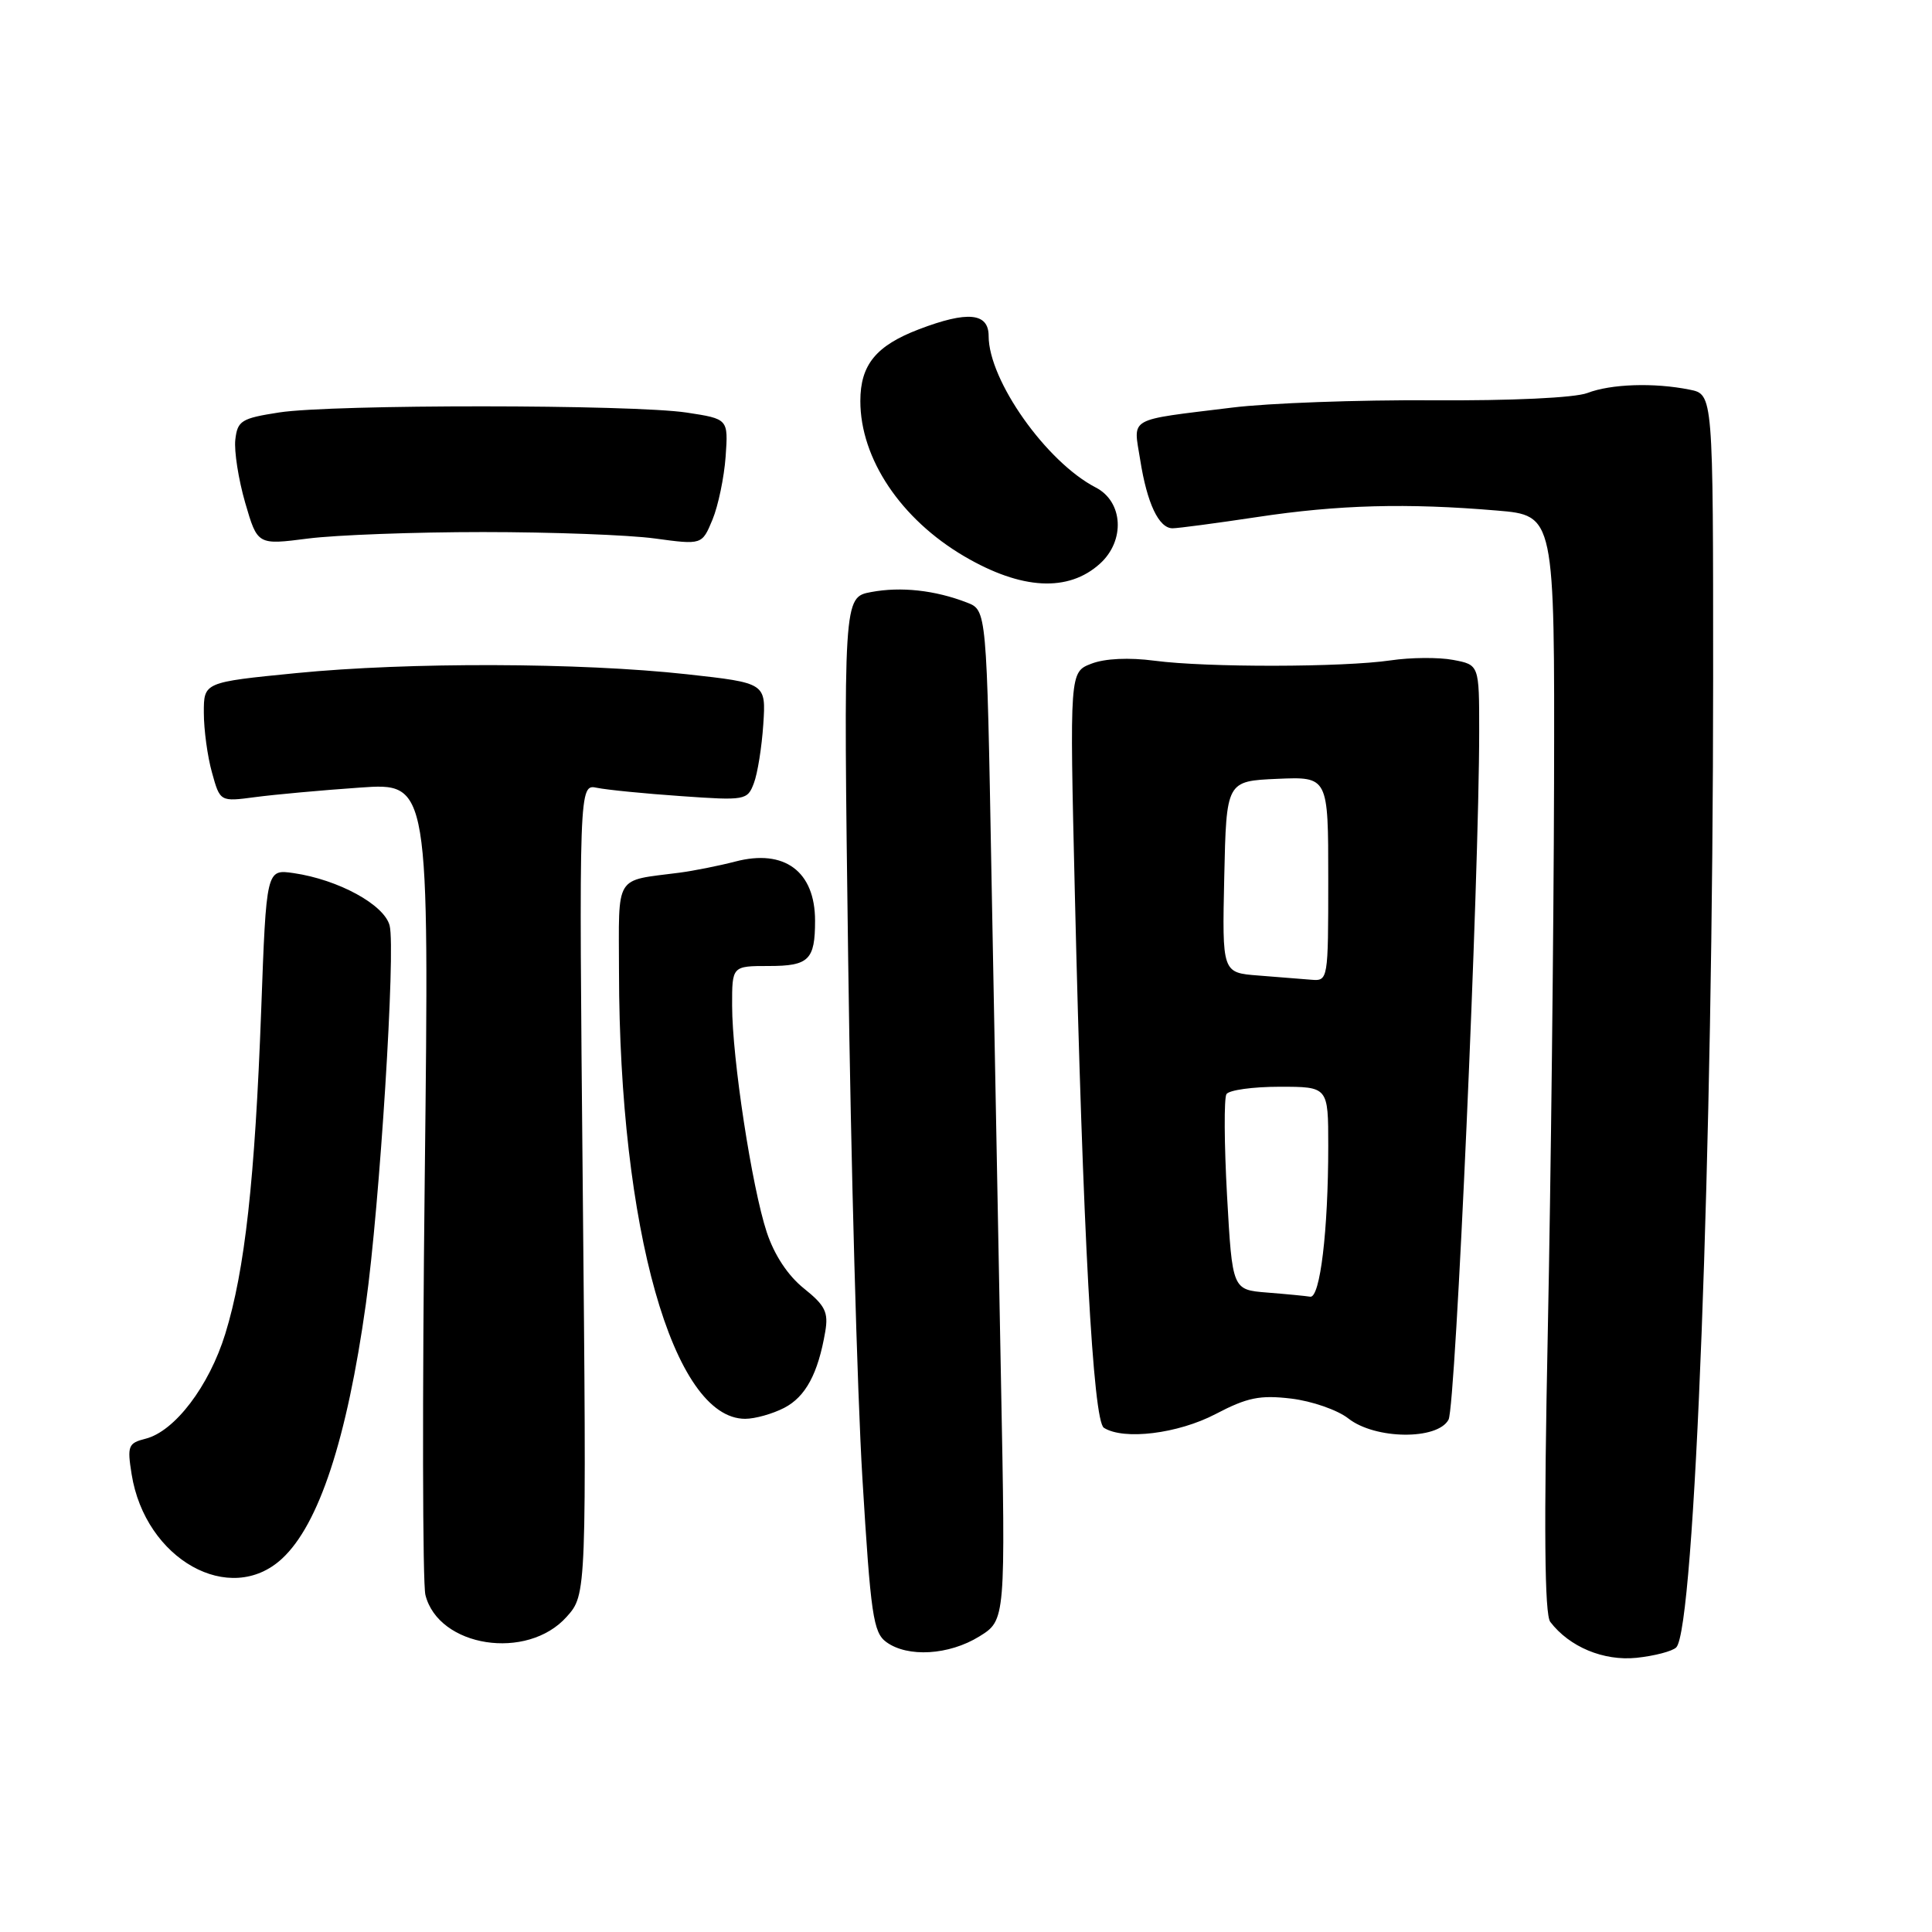<?xml version="1.0" encoding="UTF-8" standalone="no"?>
<!DOCTYPE svg PUBLIC "-//W3C//DTD SVG 1.1//EN" "http://www.w3.org/Graphics/SVG/1.1/DTD/svg11.dtd" >
<svg xmlns="http://www.w3.org/2000/svg" xmlns:xlink="http://www.w3.org/1999/xlink" version="1.1" viewBox="0 0 256 256">
 <g >
 <path fill="currentColor"
d=" M 222.11 218.29 C 224.57 215.83 226.99 152.30 227.00 89.88 C 227.00 52.25 227.00 52.25 223.88 51.63 C 219.16 50.68 213.46 50.87 210.32 52.08 C 208.64 52.71 200.29 53.11 189.75 53.04 C 179.98 52.98 168.06 53.41 163.25 54.01 C 149.21 55.74 150.17 55.19 151.08 60.92 C 151.99 66.71 153.55 70.00 155.37 70.00 C 156.09 70.00 161.14 69.33 166.59 68.51 C 177.35 66.88 186.42 66.64 198.35 67.65 C 206.00 68.29 206.00 68.29 205.92 103.90 C 205.87 123.48 205.50 156.15 205.09 176.50 C 204.56 202.49 204.66 213.92 205.42 214.91 C 207.96 218.23 212.47 220.11 216.84 219.67 C 219.22 219.42 221.60 218.80 222.11 218.29 Z  M 129.76 216.84 C 133.25 214.68 133.25 214.68 132.63 182.59 C 132.29 164.94 131.73 134.83 131.37 115.68 C 130.74 80.85 130.74 80.85 128.12 79.84 C 123.89 78.20 119.37 77.71 115.43 78.45 C 111.75 79.14 111.75 79.14 112.39 127.32 C 112.74 153.82 113.59 184.65 114.27 195.83 C 115.37 213.99 115.71 216.32 117.44 217.58 C 120.27 219.65 125.75 219.32 129.76 216.84 Z  M 75.08 214.24 C 77.73 211.28 77.73 211.28 77.22 157.58 C 76.71 103.89 76.71 103.89 79.11 104.39 C 80.42 104.66 85.44 105.16 90.25 105.49 C 98.75 106.09 99.04 106.04 99.89 103.78 C 100.38 102.51 100.94 98.99 101.14 95.98 C 101.50 90.50 101.50 90.50 91.00 89.34 C 76.86 87.79 54.18 87.72 39.25 89.19 C 27.00 90.40 27.00 90.40 27.01 94.45 C 27.01 96.68 27.49 100.24 28.09 102.37 C 29.16 106.24 29.16 106.24 33.83 105.62 C 36.40 105.28 42.63 104.71 47.69 104.36 C 56.88 103.71 56.88 103.71 56.28 156.16 C 55.95 185.01 55.99 209.84 56.37 211.34 C 58.11 218.27 69.85 220.09 75.08 214.24 Z  M 37.38 206.52 C 42.25 202.01 45.97 190.72 48.48 172.77 C 50.32 159.66 52.44 125.90 51.63 122.65 C 50.93 119.88 44.85 116.56 38.90 115.69 C 35.29 115.17 35.29 115.17 34.61 133.84 C 33.78 156.31 32.45 168.32 29.85 176.74 C 27.71 183.67 23.15 189.67 19.28 190.64 C 16.99 191.22 16.84 191.59 17.44 195.34 C 19.24 206.63 30.47 212.93 37.38 206.52 Z  M 161.07 187.37 C 165.27 185.17 166.94 184.83 171.09 185.32 C 173.83 185.65 177.24 186.83 178.67 187.96 C 182.21 190.74 190.48 190.84 191.94 188.11 C 192.89 186.34 196.00 116.35 196.00 96.86 C 196.00 88.09 196.00 88.09 192.54 87.44 C 190.64 87.08 186.92 87.11 184.29 87.50 C 177.94 88.43 159.89 88.46 153.00 87.55 C 149.58 87.10 146.41 87.25 144.62 87.94 C 141.73 89.05 141.73 89.05 142.42 118.28 C 143.48 163.34 144.84 188.28 146.27 189.19 C 148.90 190.86 156.08 189.98 161.07 187.37 Z  M 103.91 186.55 C 106.75 185.08 108.40 182.01 109.35 176.45 C 109.79 173.88 109.34 172.98 106.53 170.73 C 104.41 169.04 102.60 166.30 101.60 163.28 C 99.63 157.32 97.01 140.24 97.01 133.25 C 97.00 128.00 97.00 128.00 101.89 128.00 C 107.18 128.00 108.00 127.19 108.00 122.00 C 108.00 115.46 103.94 112.45 97.43 114.16 C 95.27 114.72 91.92 115.39 90.00 115.64 C 81.33 116.77 82.00 115.67 82.02 128.77 C 82.07 162.77 89.19 188.00 98.74 188.00 C 100.04 188.00 102.36 187.35 103.91 186.55 Z  M 145.75 74.69 C 149.12 71.64 148.83 66.48 145.20 64.60 C 138.65 61.22 131.00 50.40 131.00 44.53 C 131.00 41.44 128.22 41.17 121.77 43.63 C 116.08 45.80 114.00 48.34 114.00 53.14 C 114.00 60.78 119.37 68.79 127.78 73.72 C 135.36 78.16 141.55 78.49 145.75 74.69 Z  M 64.00 70.50 C 73.08 70.50 83.32 70.88 86.76 71.35 C 93.02 72.20 93.02 72.20 94.41 68.85 C 95.17 67.01 95.95 63.25 96.15 60.50 C 96.50 55.51 96.50 55.51 91.00 54.67 C 83.80 53.58 44.06 53.56 37.00 54.65 C 31.98 55.43 31.47 55.74 31.18 58.26 C 31.01 59.78 31.60 63.54 32.49 66.62 C 34.12 72.22 34.12 72.22 40.81 71.36 C 44.49 70.89 54.92 70.50 64.00 70.50 Z  M 167.89 171.27 C 163.29 170.90 163.29 170.90 162.59 158.44 C 162.21 151.58 162.18 145.53 162.51 144.98 C 162.84 144.44 166.02 144.00 169.56 144.00 C 176.00 144.00 176.00 144.00 176.00 151.85 C 176.00 163.05 174.92 172.03 173.61 171.82 C 173.00 171.72 170.43 171.47 167.89 171.27 Z  M 166.72 129.26 C 161.94 128.89 161.94 128.89 162.22 116.19 C 162.50 103.50 162.50 103.50 169.25 103.20 C 176.00 102.91 176.00 102.91 176.00 116.45 C 176.00 129.89 175.98 130.00 173.75 129.82 C 172.51 129.72 169.35 129.47 166.72 129.26 Z "/>
</g>
</svg>